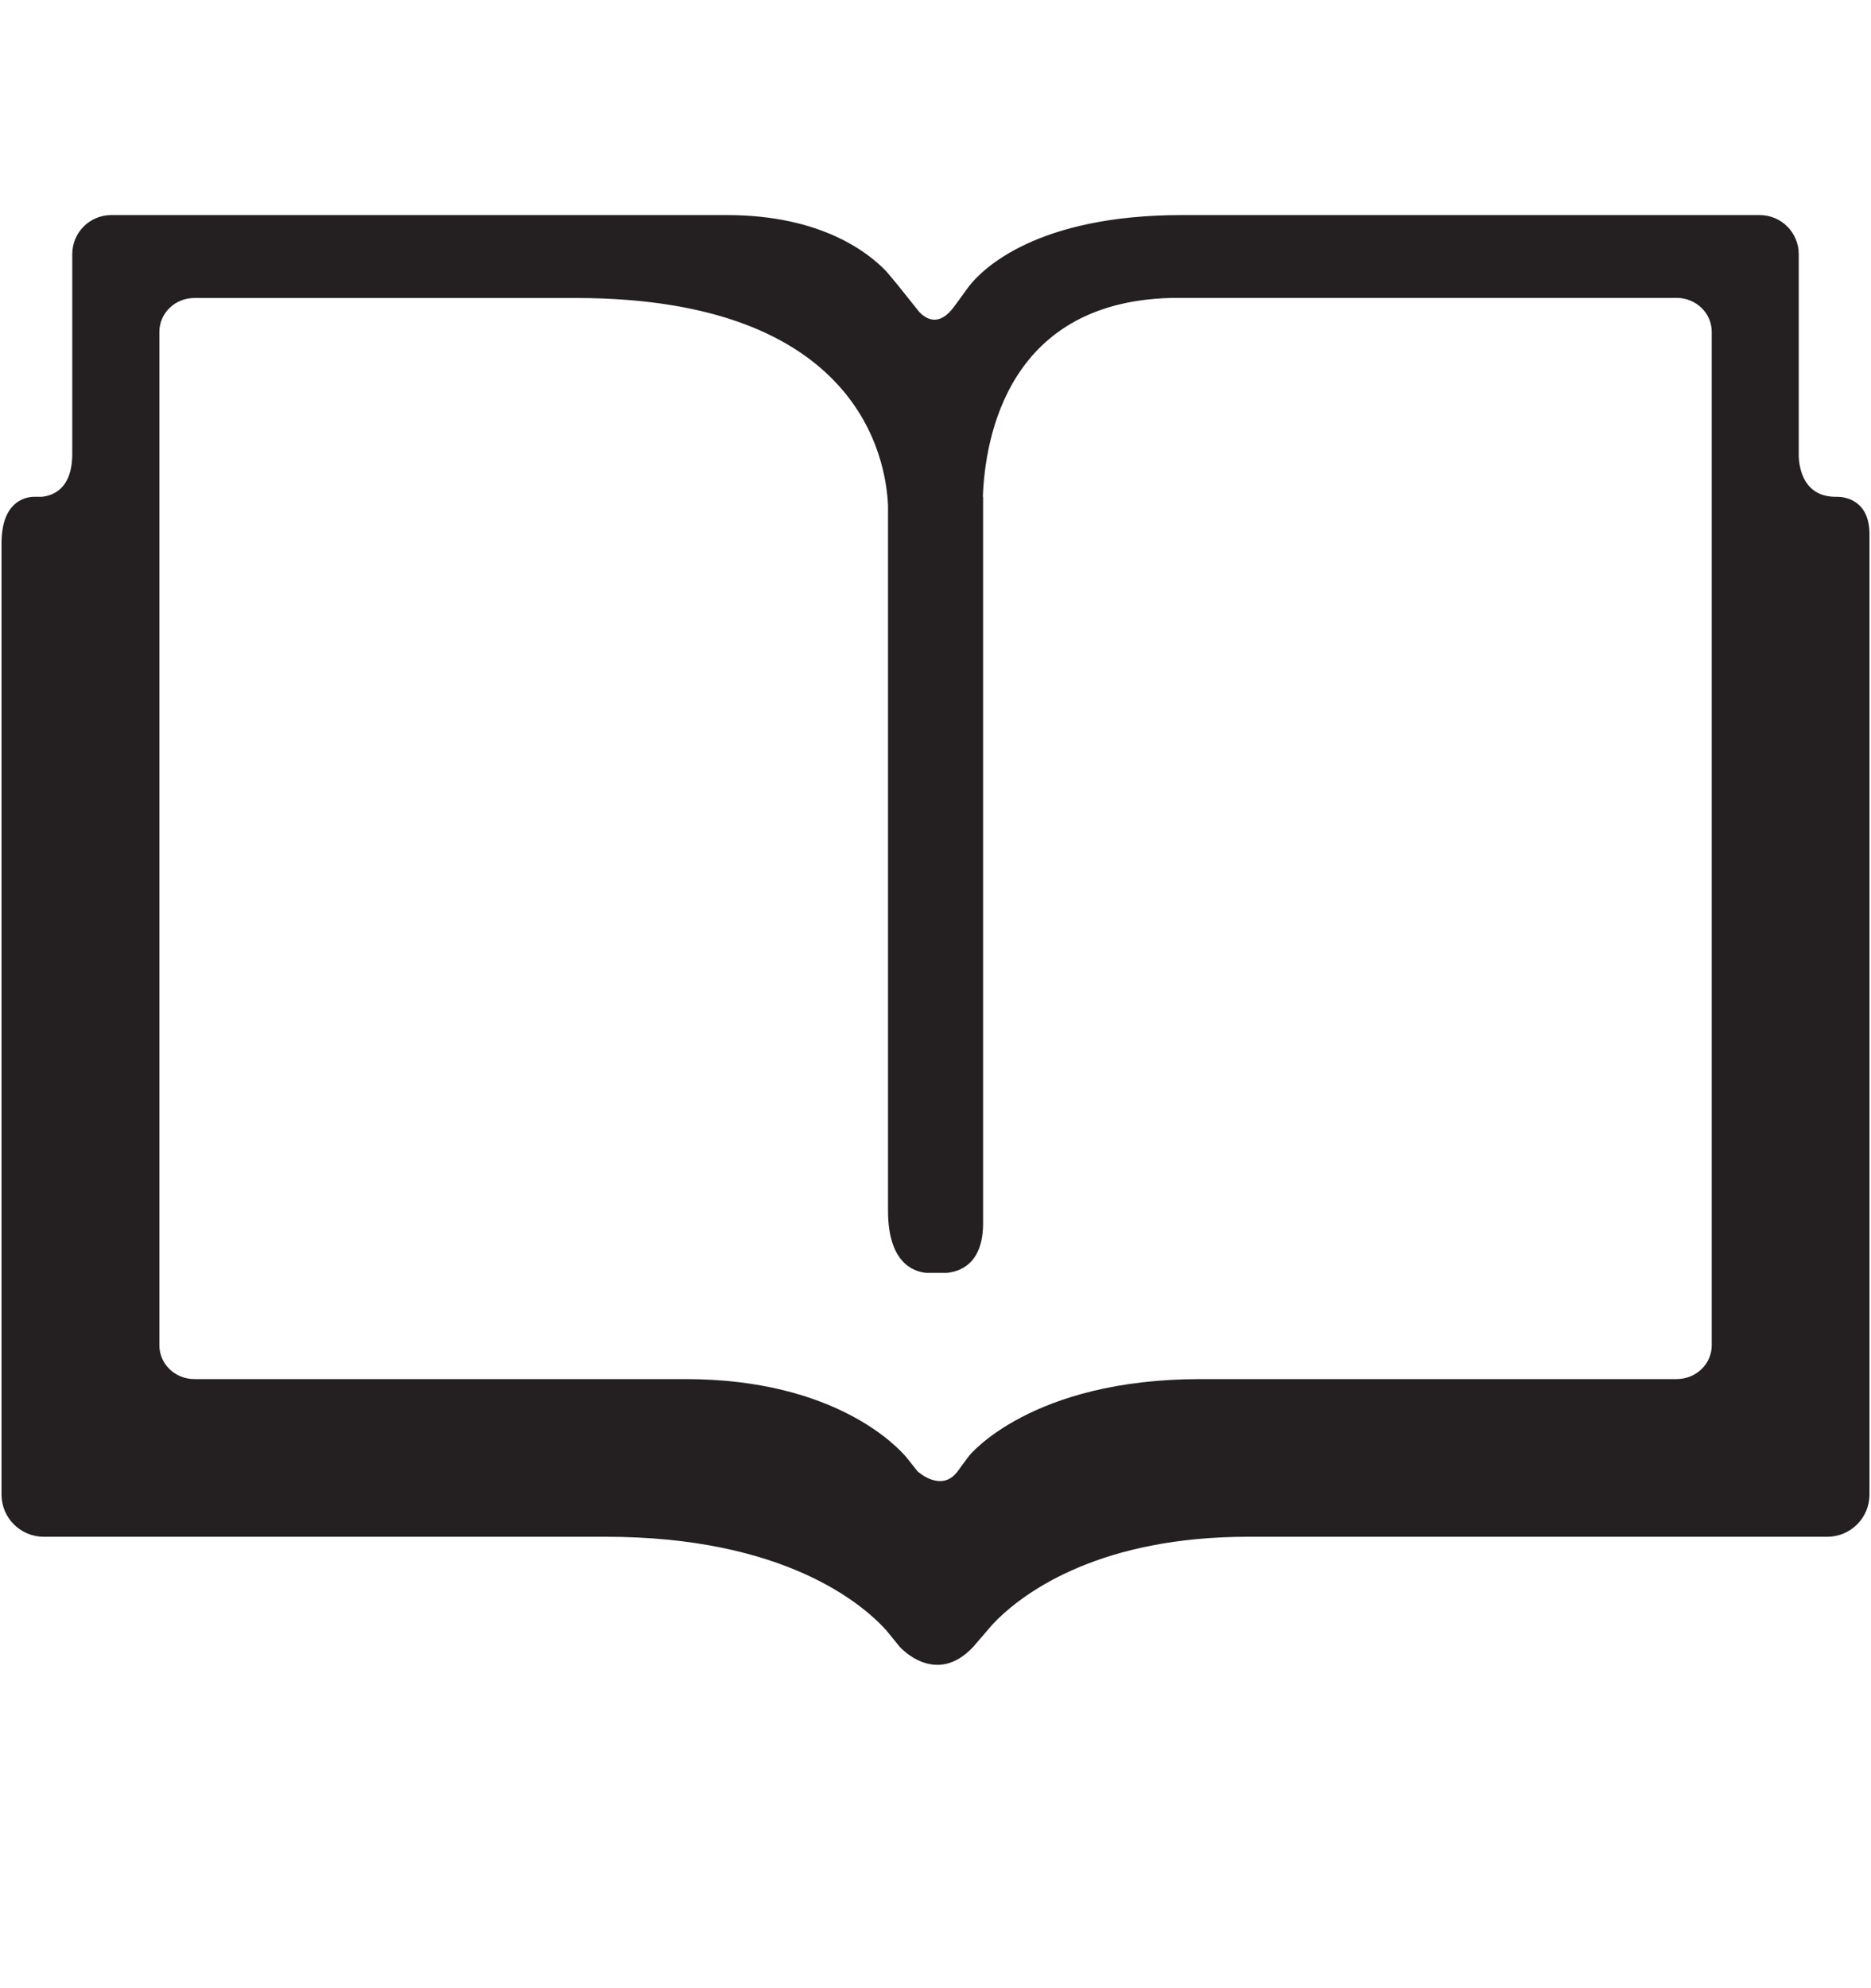 <svg width="16" height="17" viewBox="0 0 16 17" fill="none" xmlns="http://www.w3.org/2000/svg">
<g id="Layer_1">
<path id="Vector" d="M15.717 4.248H15.703C15.429 4.25 15.386 4.012 15.382 3.901V2.173C15.382 1.988 15.232 1.839 15.048 1.839H10.107C8.867 1.839 8.405 2.298 8.29 2.443L8.258 2.486L8.258 2.487L8.16 2.621C8.029 2.801 7.915 2.725 7.86 2.666L7.673 2.432L7.58 2.321C7.425 2.158 7.019 1.839 6.216 1.839H0.952C0.767 1.839 0.618 1.988 0.618 2.173V3.879C0.618 4.178 0.456 4.238 0.356 4.248H0.282C0.201 4.253 0.013 4.3 0.013 4.647V12.779C0.013 12.978 0.174 13.14 0.374 13.14H5.178C6.711 13.14 7.379 13.718 7.579 13.94L7.694 14.081C7.694 14.081 8 14.428 8.323 14.081L8.39 14.003L8.391 14.002L8.477 13.902C8.479 13.899 8.5 13.876 8.53 13.846C8.785 13.597 9.425 13.14 10.675 13.14H15.626C15.826 13.14 15.987 12.978 15.987 12.779V4.568C15.987 4.274 15.774 4.249 15.717 4.248ZM14.638 11.503C14.638 11.663 14.504 11.792 14.337 11.792H10.264C8.814 11.792 8.288 12.447 8.288 12.447L8.221 12.537L8.19 12.58C8.051 12.768 7.848 12.582 7.847 12.581L7.753 12.463C7.684 12.38 7.151 11.792 5.862 11.792H1.662C1.497 11.792 1.363 11.663 1.363 11.503V2.837C1.363 2.677 1.497 2.548 1.662 2.548H4.923C7.349 2.548 7.578 3.925 7.594 4.326V10.352C7.594 10.79 7.803 10.872 7.921 10.884H8.096C8.216 10.872 8.407 10.801 8.407 10.459V4.248H8.405C8.423 3.747 8.618 2.547 10.077 2.547H14.337C14.504 2.547 14.638 2.677 14.638 2.837V11.503Z" fill="#241F20"/>
</g>
</svg>
